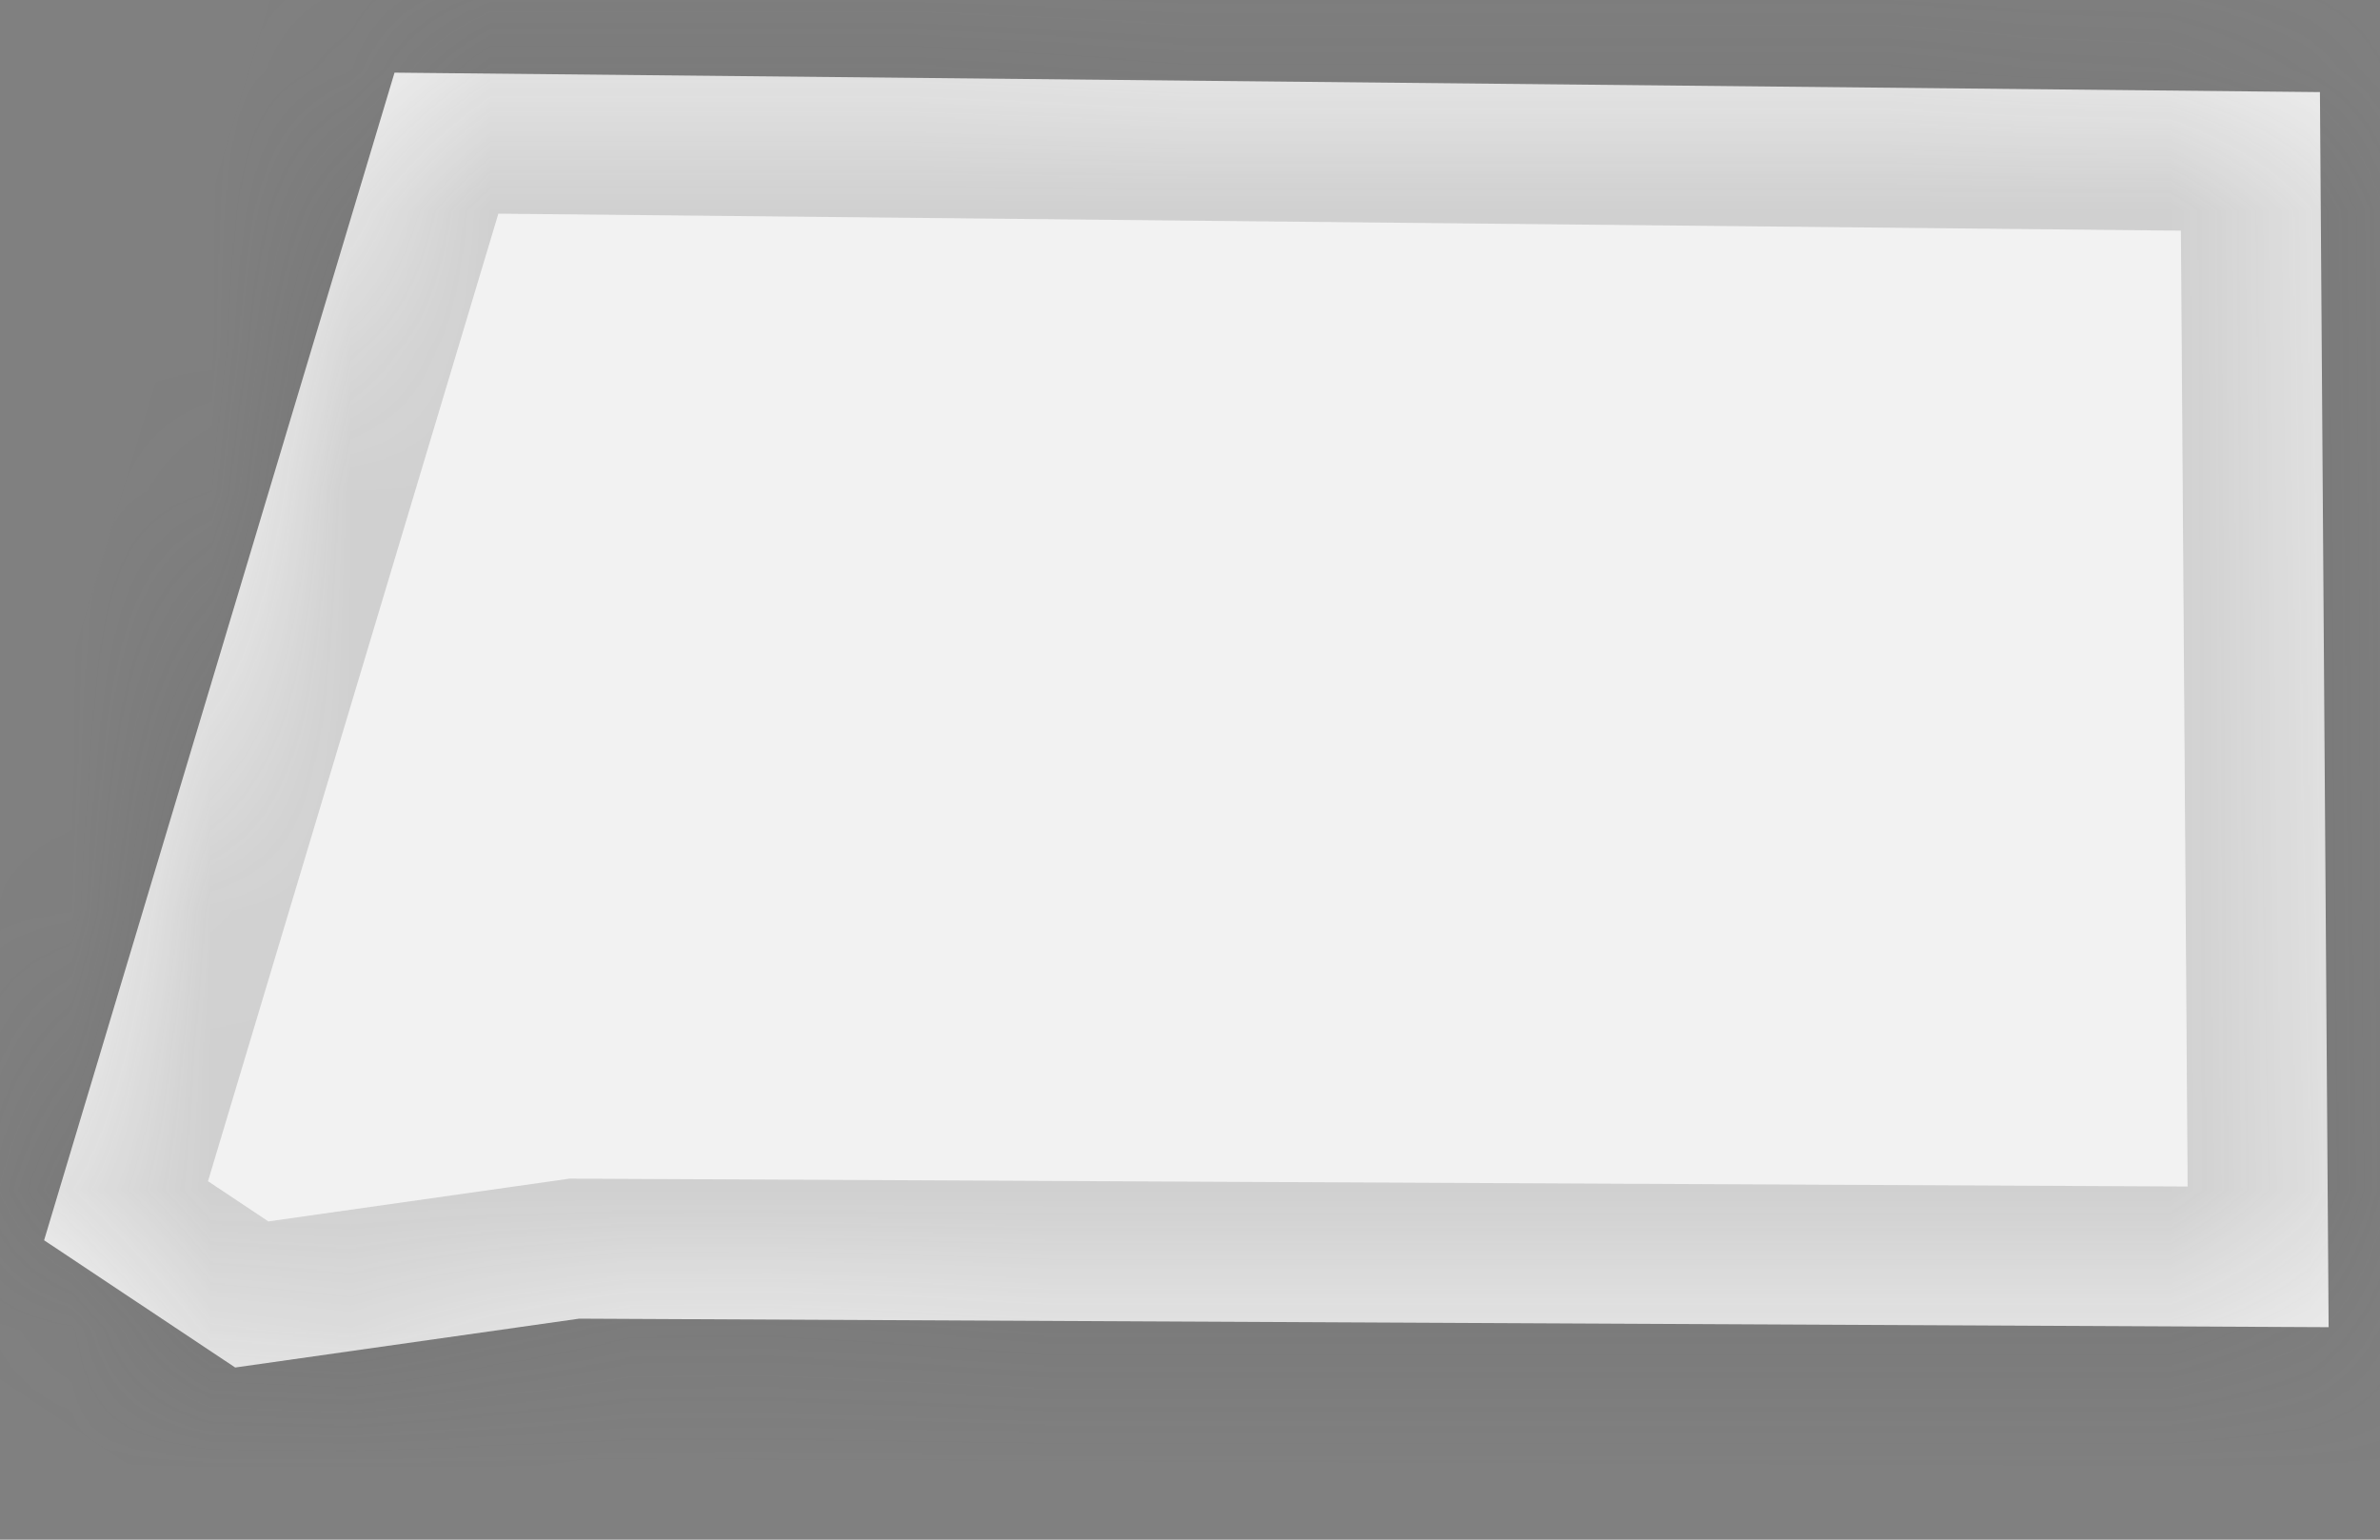 ﻿<?xml version="1.0" encoding="utf-8"?>
<svg version="1.1" xmlns:xlink="http://www.w3.org/1999/xlink" width="17px" height="11px" xmlns="http://www.w3.org/2000/svg">
  <rect width="100%" height="100%" fill="#808080" stroke="none"/>
  <defs>
    <mask fill="white" id="clip389">
      <path d="M 4.137 9.421  C 4.137 9.421  1.68 9.77  1.68 9.77  C 1.68 9.77  0.315 8.861  0.315 8.861  C 0.315 8.861  2.818 0.519  2.818 0.519  C 2.818 0.519  16.571 0.658  16.571 0.658  C 16.571 0.658  16.633 9.482  16.633 9.482  C 16.633 9.482  4.137 9.421  4.137 9.421  Z " fill-rule="evenodd" />
    </mask>
  </defs>
  <g transform="matrix(1 0 0 1 -1904 -4329 )">
    <path d="M 4.137 9.421  C 4.137 9.421  1.68 9.77  1.68 9.77  C 1.68 9.77  0.315 8.861  0.315 8.861  C 0.315 8.861  2.818 0.519  2.818 0.519  C 2.818 0.519  16.571 0.658  16.571 0.658  C 16.571 0.658  16.633 9.482  16.633 9.482  C 16.633 9.482  4.137 9.421  4.137 9.421  Z " fill-rule="nonzero" fill="#f2f2f2" stroke="none" transform="matrix(1 0 0 1 1904 4329 )" />
    <path d="M 4.137 9.421  C 4.137 9.421  1.68 9.77  1.68 9.77  C 1.68 9.77  0.315 8.861  0.315 8.861  C 0.315 8.861  2.818 0.519  2.818 0.519  C 2.818 0.519  16.571 0.658  16.571 0.658  C 16.571 0.658  16.633 9.482  16.633 9.482  C 16.633 9.482  4.137 9.421  4.137 9.421  Z " stroke-width="2" stroke="#505050" fill="none" stroke-opacity="0.212" transform="matrix(1 0 0 1 1904 4329 )" mask="url(#clip389)" />
  </g>
</svg>